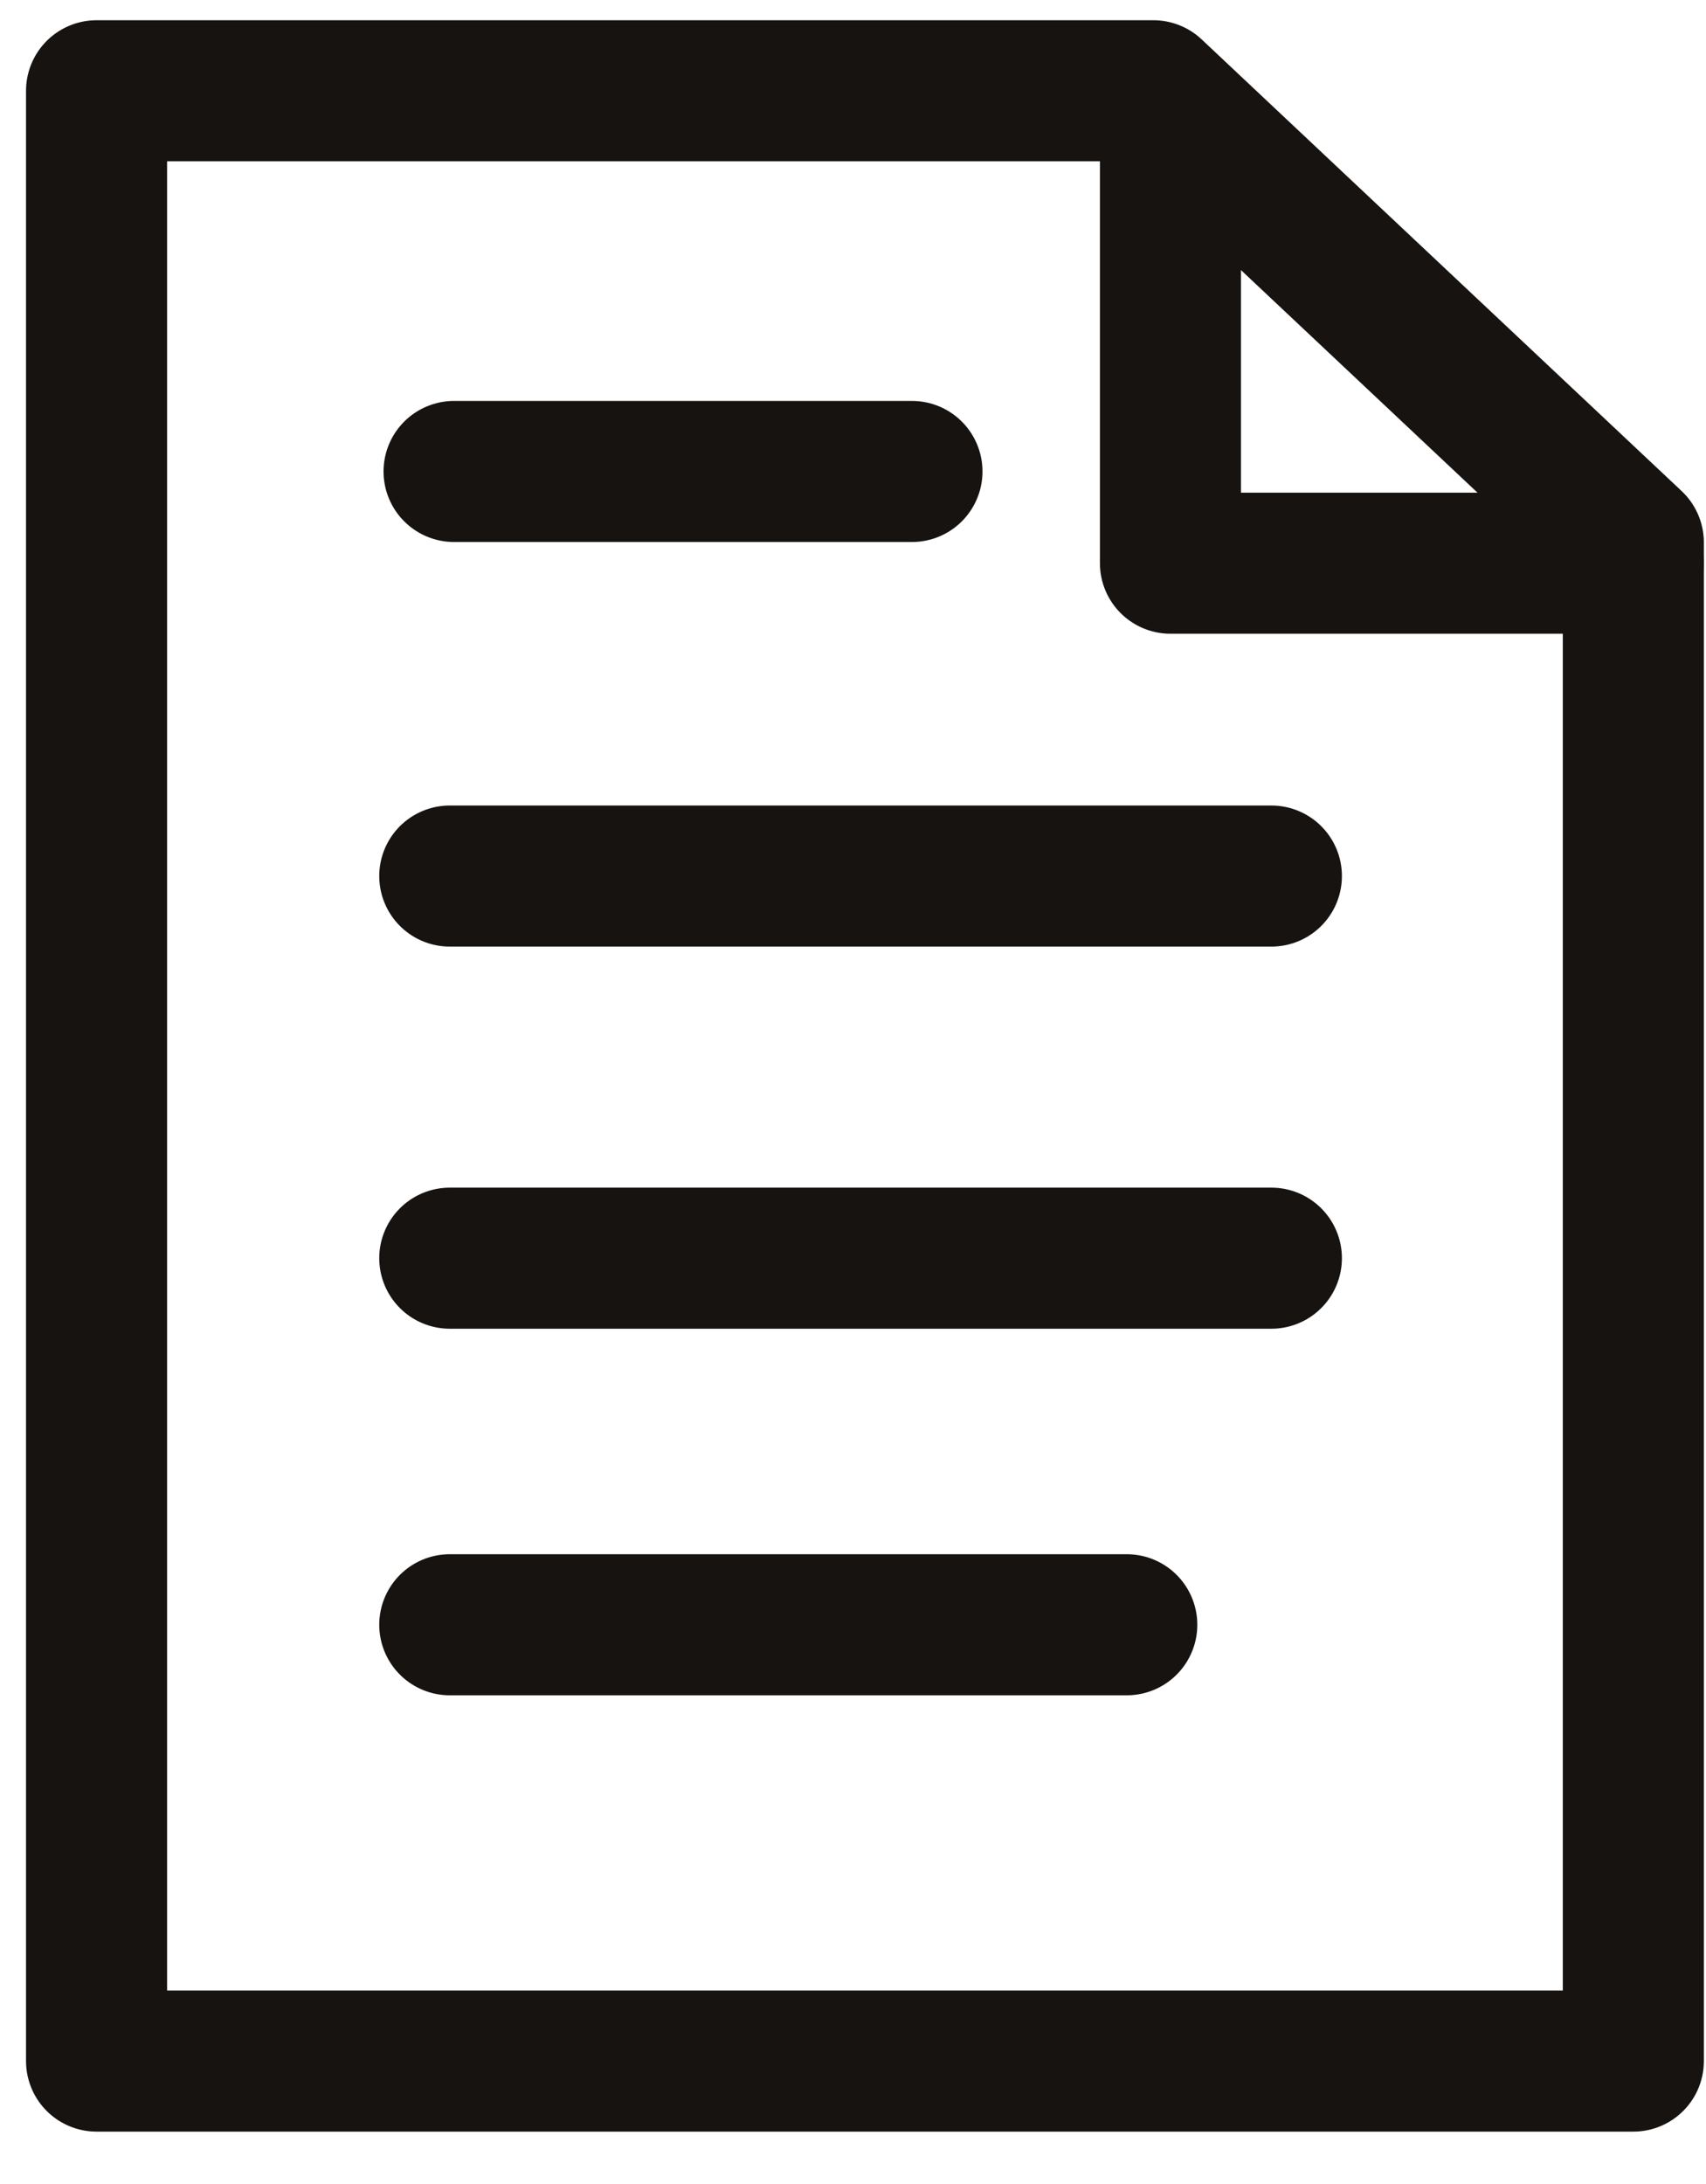 <svg width="25" height="32" viewBox="0 0 25 32" fill="none" xmlns="http://www.w3.org/2000/svg">
<path d="M1.415 1.33H16.901L23.935 7.948V30.199H1.415V1.33Z" stroke="#161310" stroke-width="2.067" stroke-linecap="round" stroke-linejoin="round"/>
<path d="M23.935 8.252H17.152V1.805" stroke="#161310" stroke-width="2.067" stroke-linecap="round" stroke-linejoin="round"/>
<path d="M6.591 12.836H18.631" stroke="#161310" stroke-width="2.067" stroke-linecap="round" stroke-linejoin="round"/>
<path d="M6.654 6.908H13.364" stroke="#161310" stroke-width="2.067" stroke-linecap="round" stroke-linejoin="round"/>
<path d="M6.591 18.435H18.631" stroke="#161310" stroke-width="2.067" stroke-linecap="round" stroke-linejoin="round"/>
<path d="M6.591 23.806H16.512" stroke="#161310" stroke-width="2.067" stroke-linecap="round" stroke-linejoin="round"/>
</svg>
